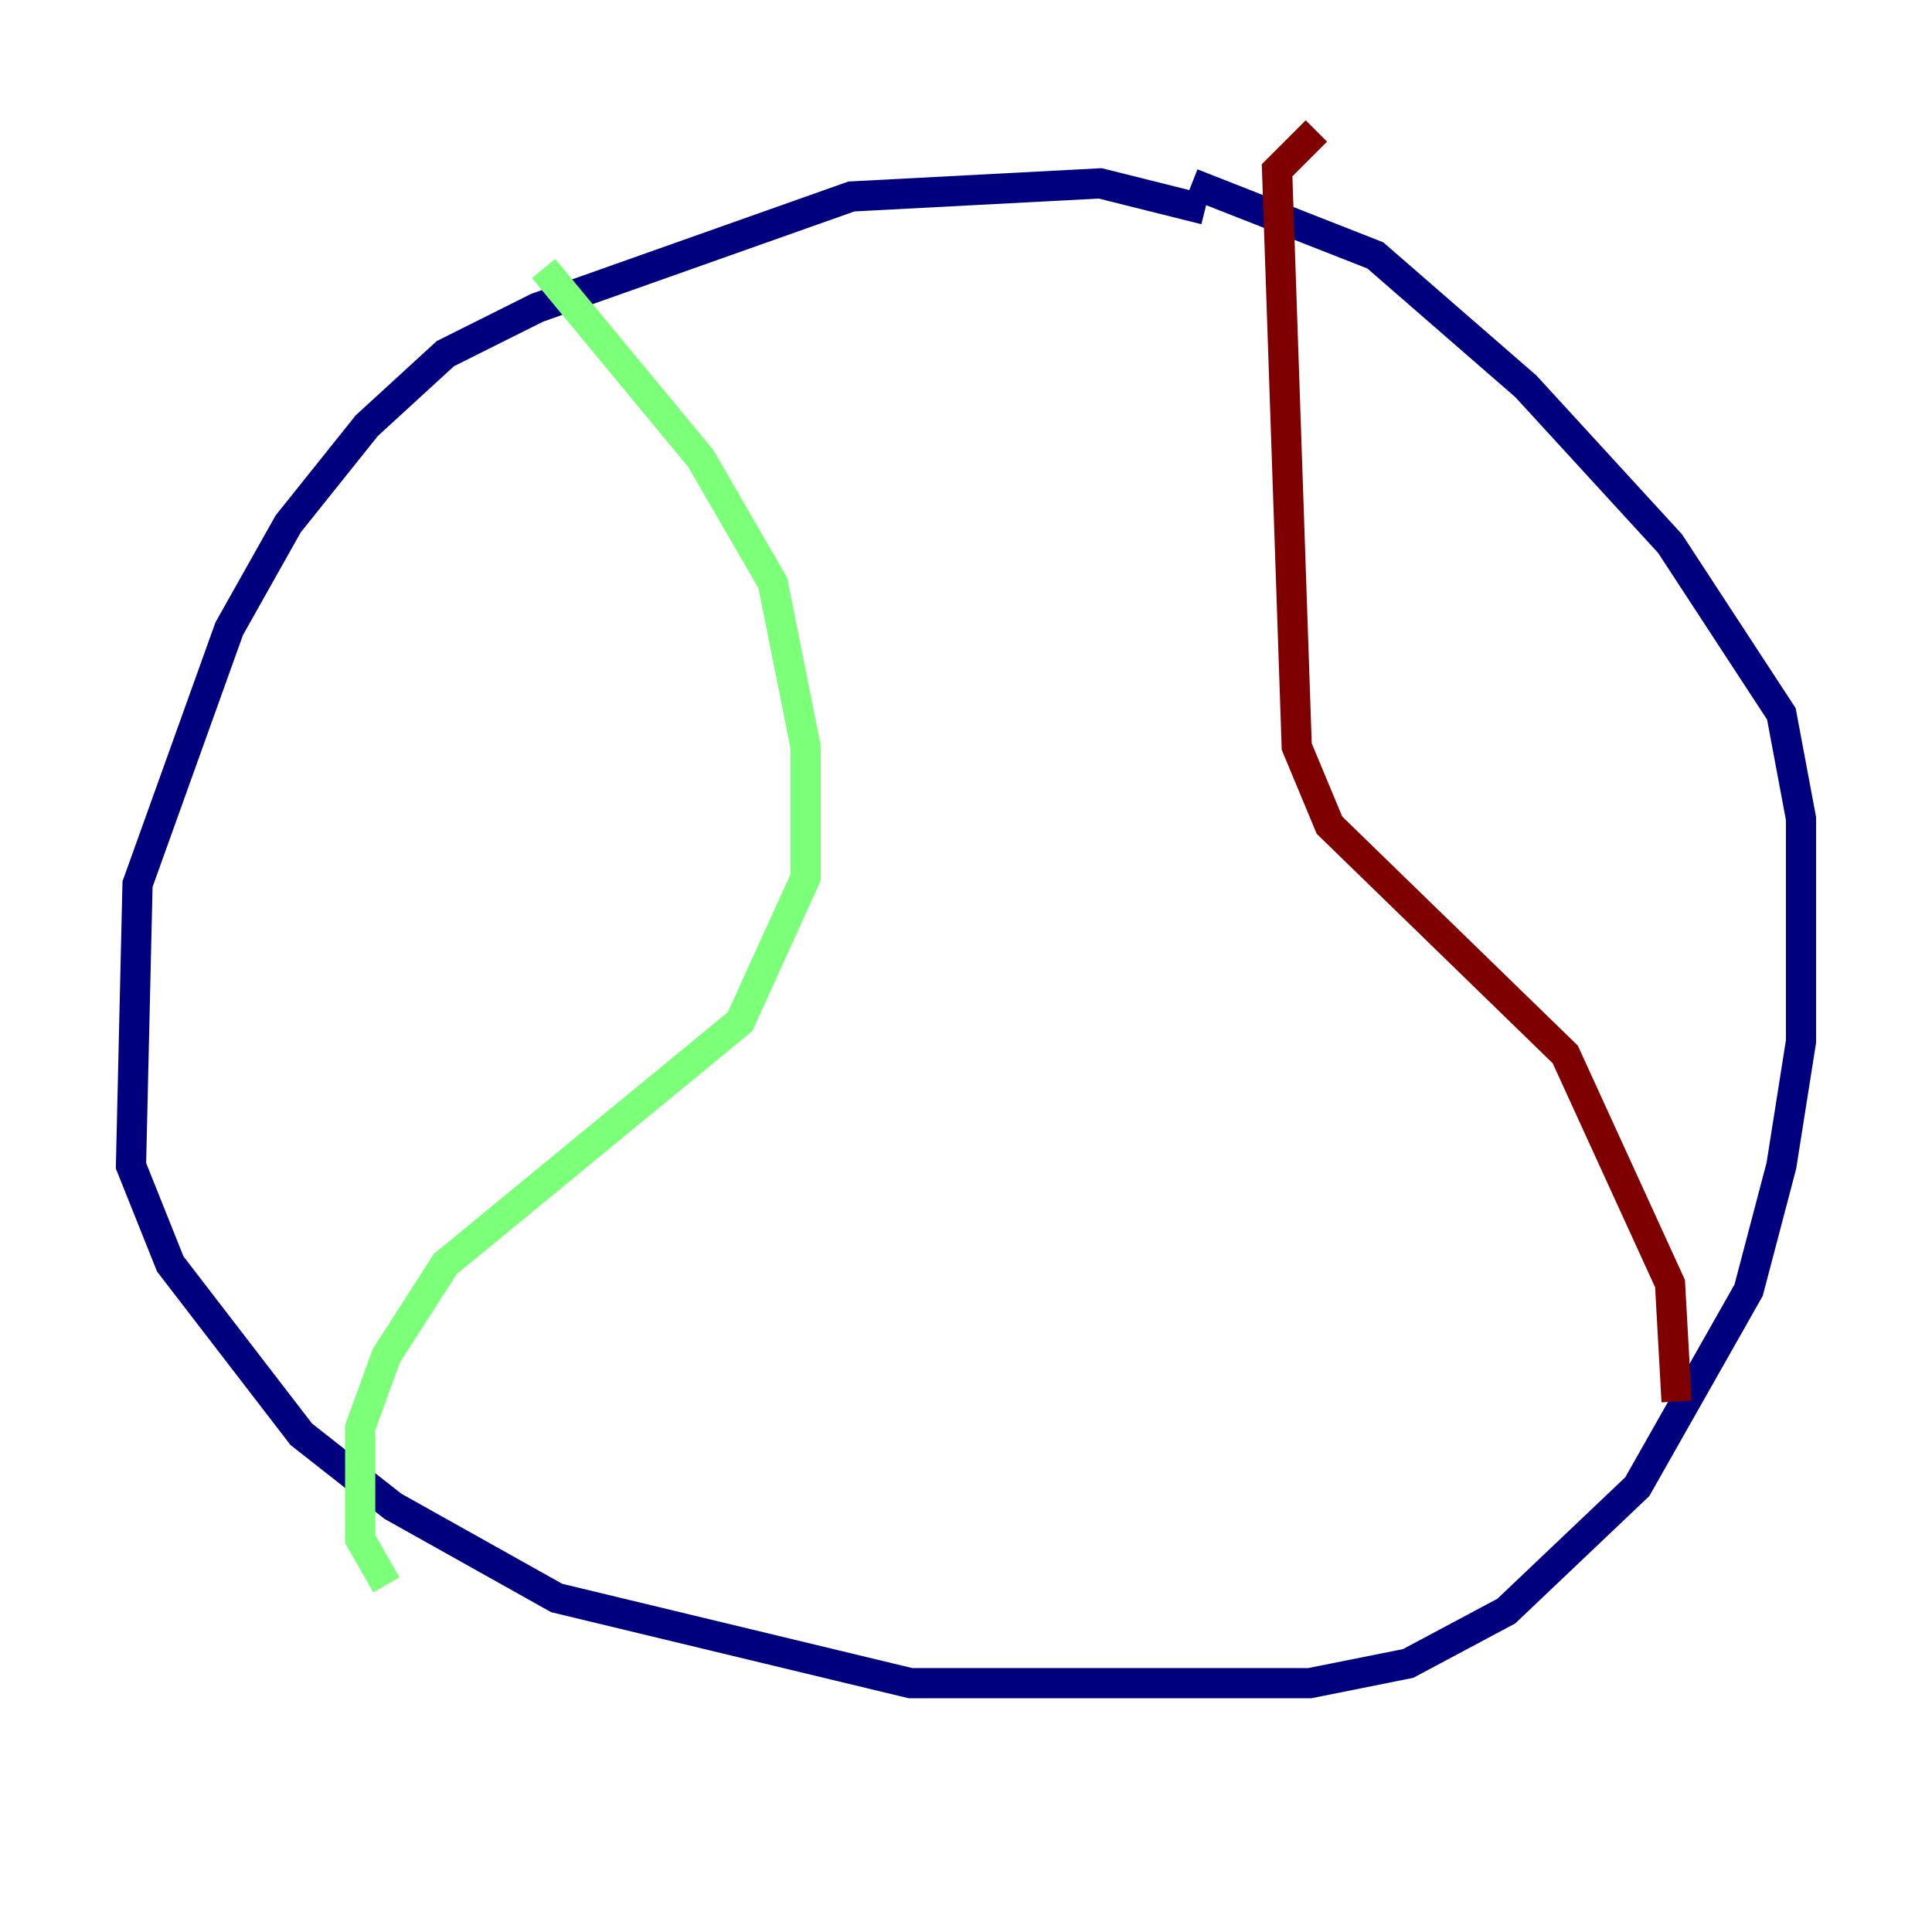 <?xml version="1.0" encoding="utf-8" ?>
<svg baseProfile="tiny" height="128" version="1.2" viewBox="0,0,128,128" width="128" xmlns="http://www.w3.org/2000/svg" xmlns:ev="http://www.w3.org/2001/xml-events" xmlns:xlink="http://www.w3.org/1999/xlink"><defs /><polyline fill="none" points="79.837,13.885 72.895,12.149 56.407,13.017 35.58,20.393 29.505,23.43 24.298,28.203 19.091,34.712 15.186,41.654 9.112,58.576 8.678,77.234 11.281,83.742 19.959,95.024 26.034,99.797 36.881,105.871 60.312,111.512 86.78,111.512 93.288,110.21 99.797,106.739 108.475,98.495 115.851,85.478 118.02,77.234 119.322,68.99 119.322,54.237 118.02,47.295 110.644,36.014 101.098,25.6 91.119,16.922 78.969,12.149" stroke="#00007f" stroke-width="2" /><polyline fill="none" points="36.014,17.79 46.427,30.373 51.2,38.617 53.37,49.464 53.37,58.142 49.031,67.688 29.505,83.742 25.6,89.817 23.864,94.59 23.864,101.966 25.6,105.003" stroke="#7cff79" stroke-width="2" /><polyline fill="none" points="87.214,8.678 84.61,11.281 85.912,49.464 88.081,54.671 103.702,69.858 110.644,85.044 111.078,92.854" stroke="#7f0000" stroke-width="2" /></svg>